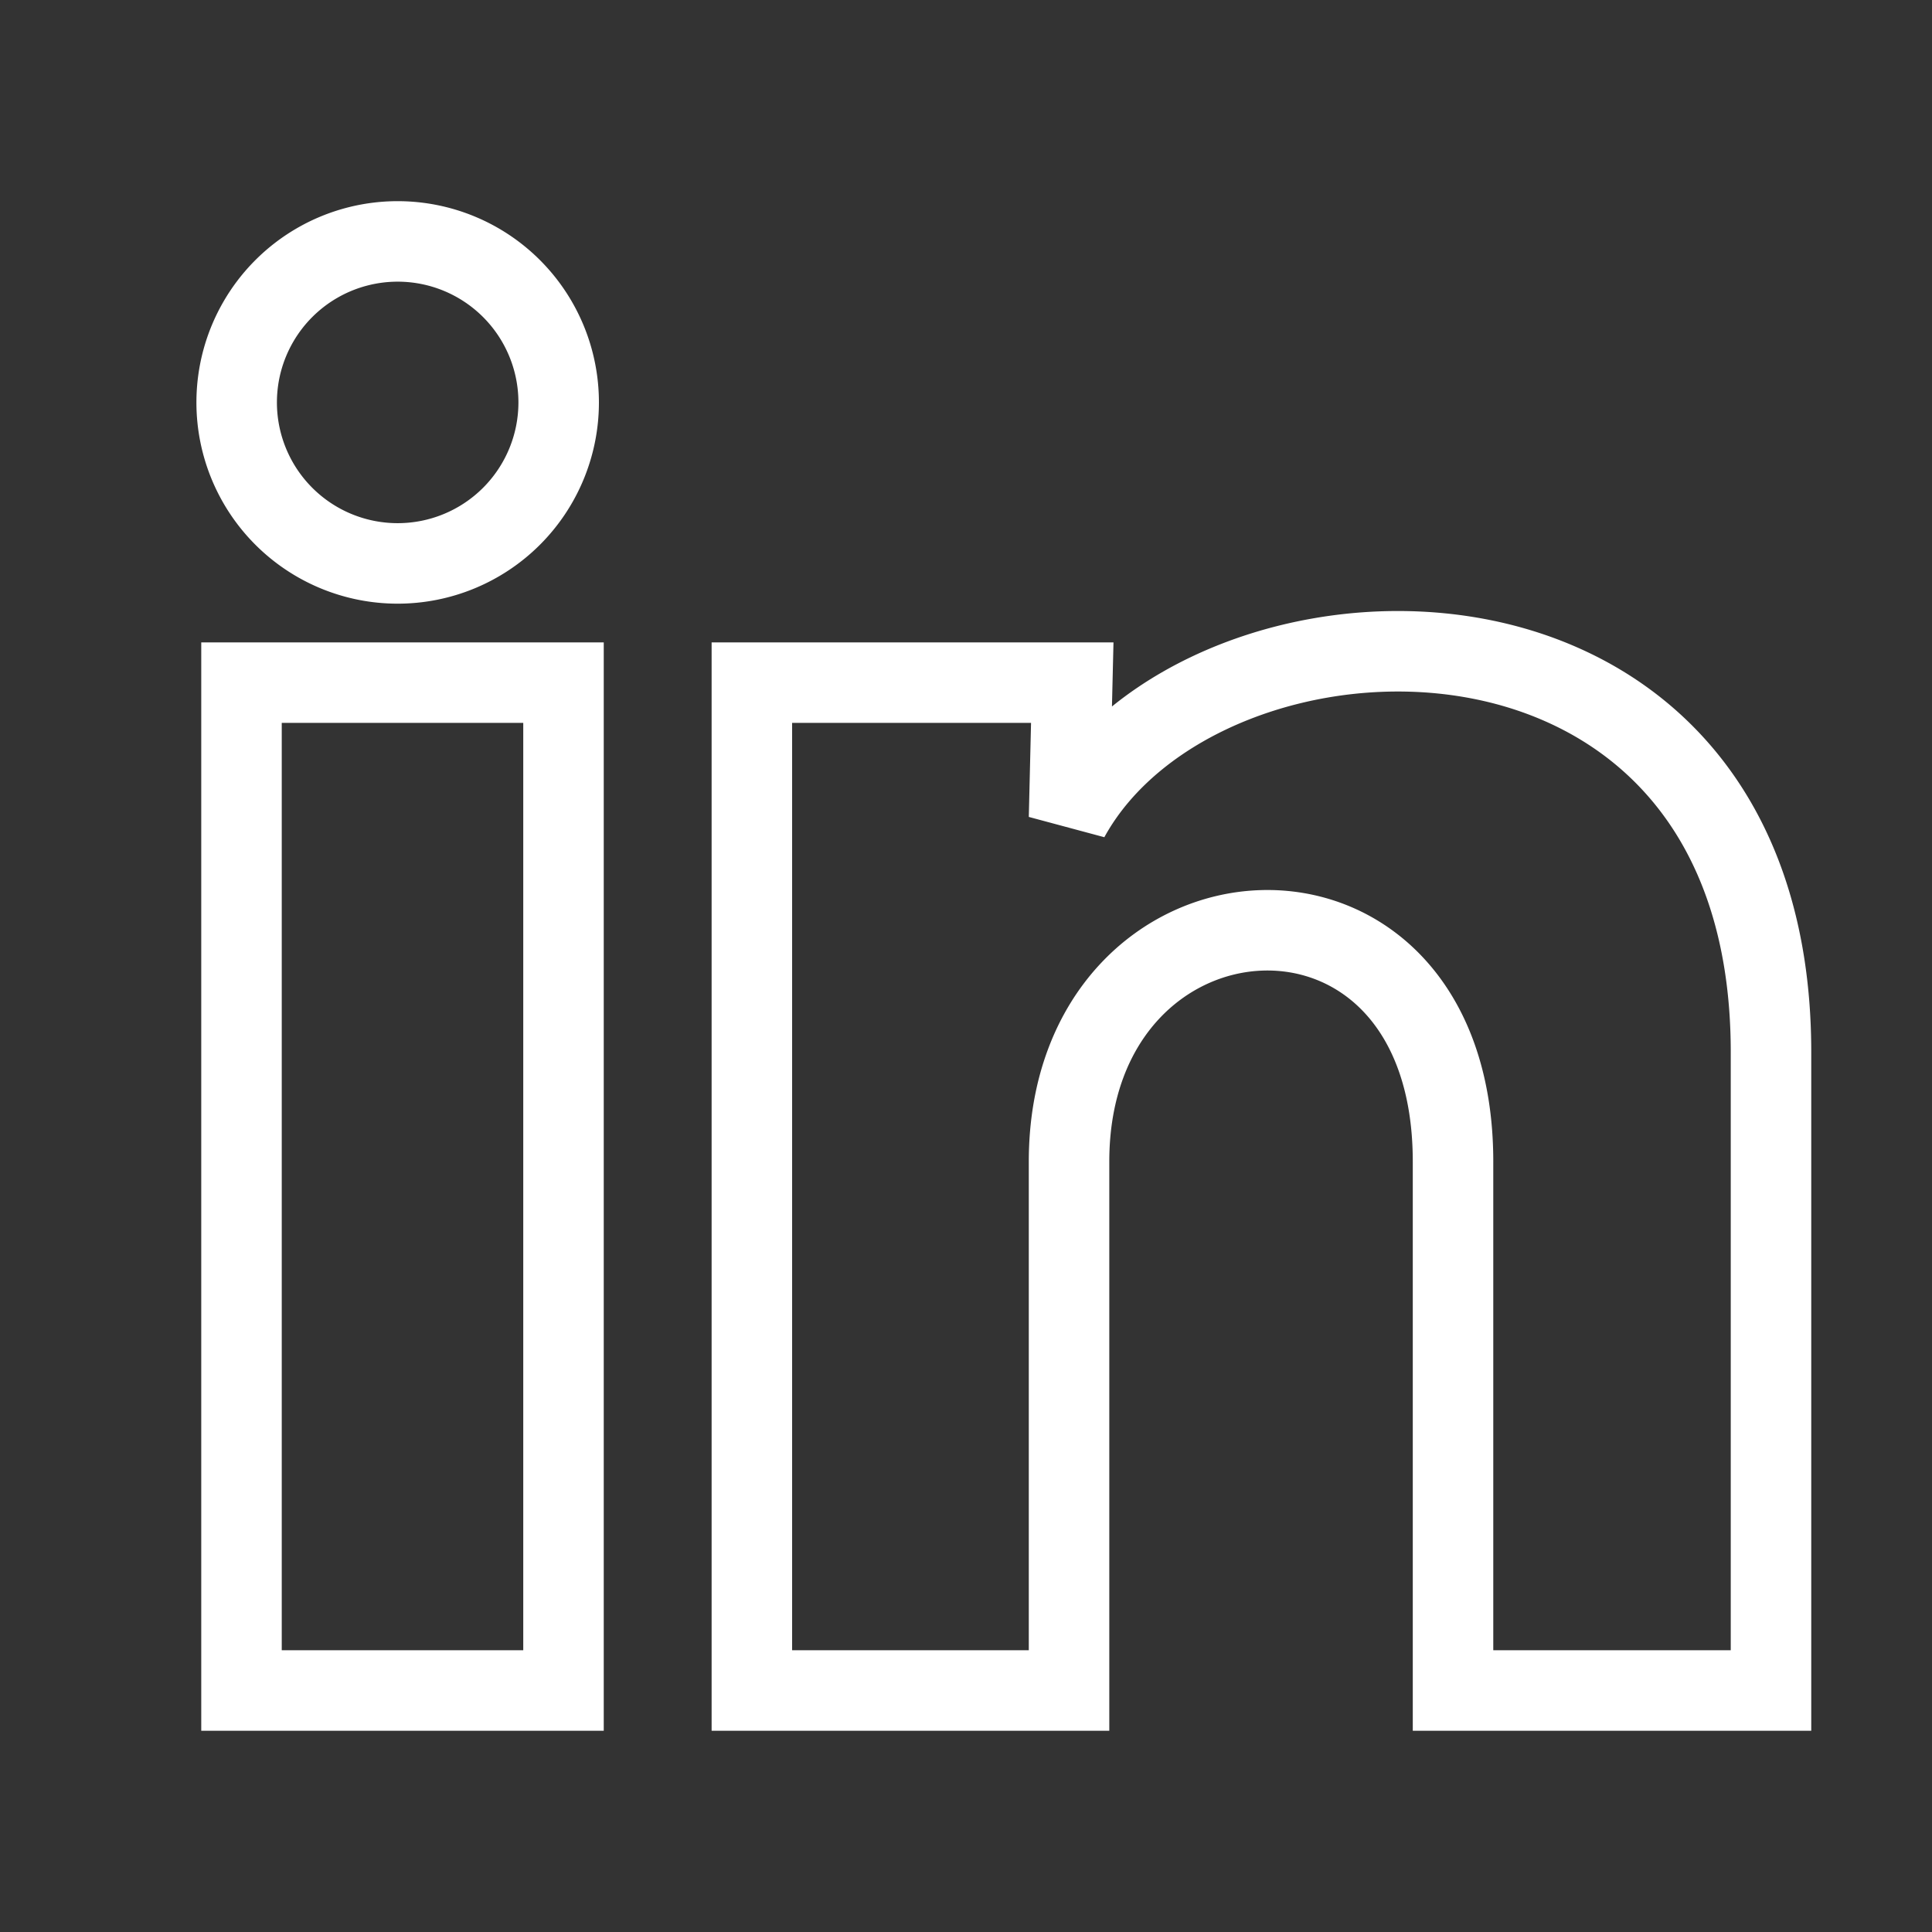 <?xml version="1.0" ?>
<svg viewBox="0 0 24 24" xmlns="http://www.w3.org/2000/svg">
    <rect x="0" y="0" width="24" height="24" fill="#333333" stroke="none"/>
    <g>
        <!-- Esta línea asegura que el fondo sea transparente -->
        <path d="M0 0h24v24H0z" fill="none"/>
        <!-- Esta línea define el icono principal, con borde blanco y relleno transparente -->
        <path d="M6.94 5a2 2 0 1 1-4-.002 2 2 0 0 1 4 .002zM7 8.48H3V21h4V8.48zm6.32 0H9.34V21h3.94v-6.57c0-3.66 4.77-4 4.77 0V21H22v-7.93c0-6.17-7.06-5.94-8.72-2.91l.04-1.68z" fill="none" stroke="#FFFFFF" stroke-width="1"/>
    </g>
</svg>